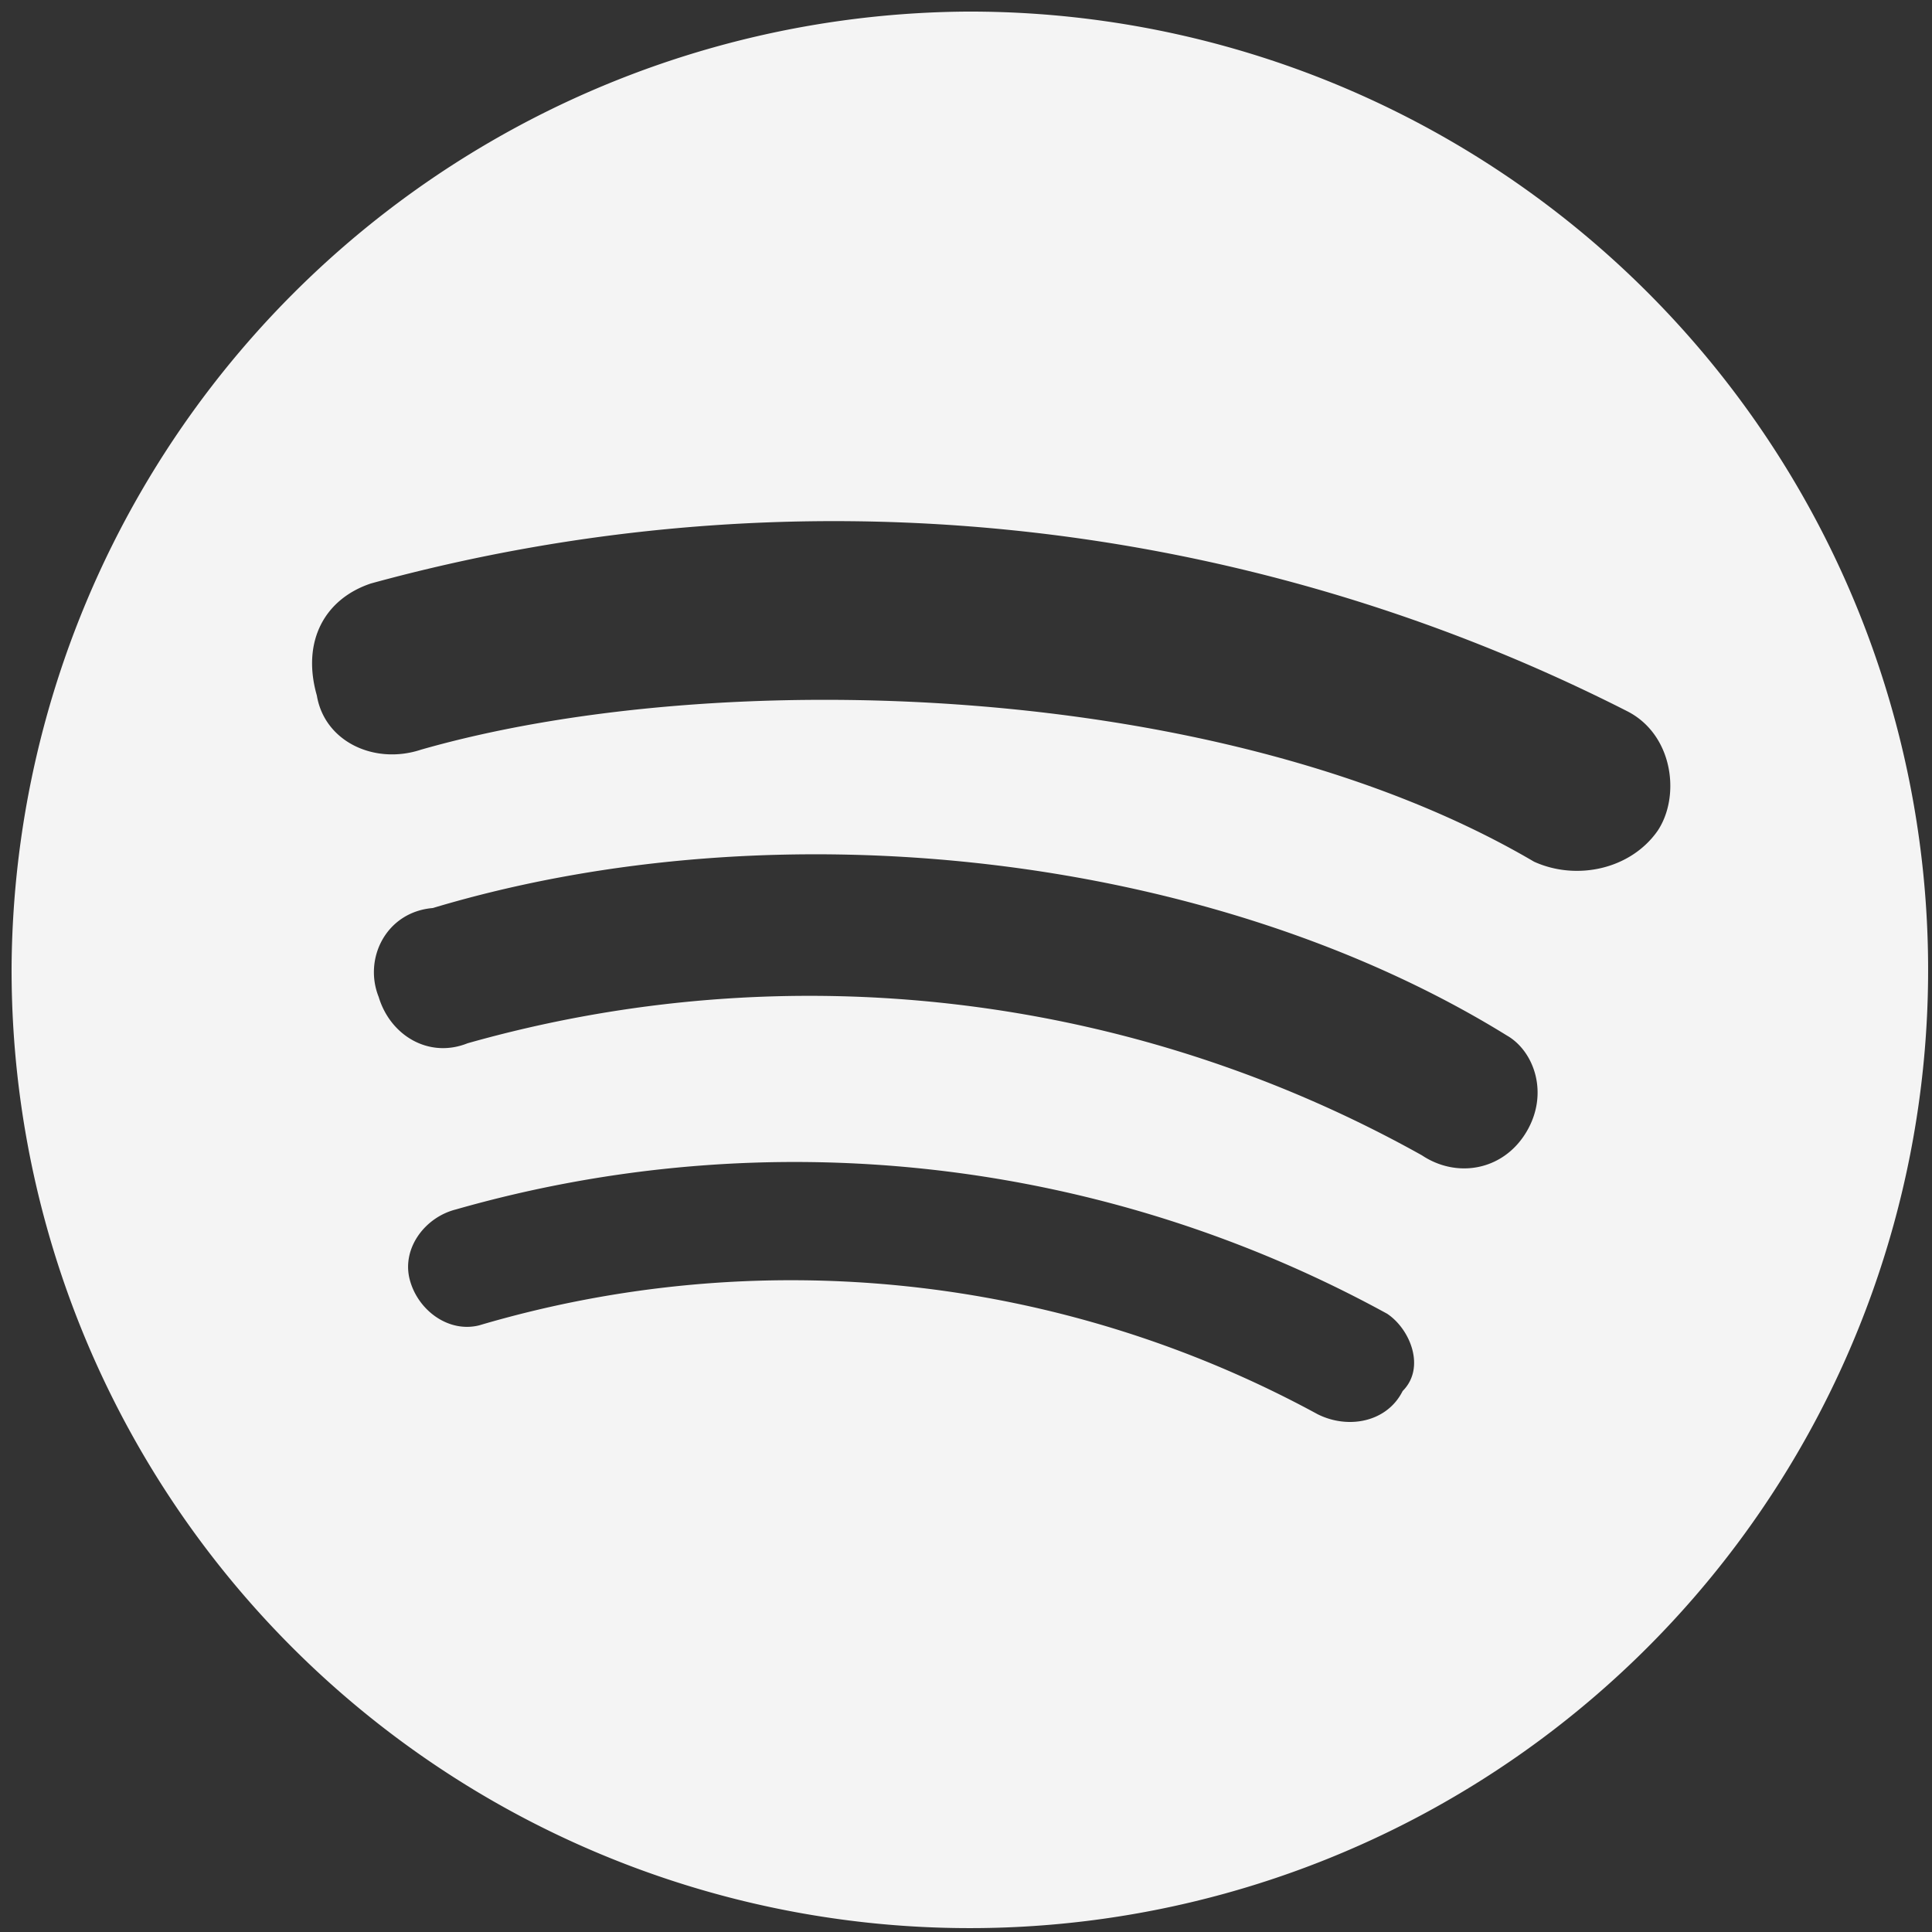 <svg xmlns="http://www.w3.org/2000/svg" viewBox="0 0 50 50">
  <rect x="0" y="0" width="50" height="50" fill="#333333" stroke="none"/>
  <path fill="#f4f4f4" d="M25 .3A24.9 24.9 0 0 0 .3 25 24.8 24.8 0 1 0 25 .3zM36.3 36c-.4.8-1.4 1-2.2.6a28.5 28.5 0 0 0-21.7-2.3c-.8.2-1.6-.4-1.8-1.2-.2-.8.4-1.6 1.2-1.8A31.9 31.9 0 0 1 35.9 34c.6.4 1 1.4.4 2zm3.2-6.7c-.6 1-1.8 1.2-2.7.6A32.5 32.5 0 0 0 12.1 27c-1 .4-2-.2-2.3-1.2-.4-1 .2-2.2 1.4-2.3 9-2.7 20.2-1.4 27.8 3.3.7.4 1.1 1.5.5 2.5zm.2-7c-8-4.7-21.1-5.1-28.8-2.9-1.2.4-2.5-.2-2.7-1.4-.4-1.4.2-2.5 1.4-2.9a45.3 45.3 0 0 1 32.5 3.3c1.2.6 1.4 2.2.8 3.1-.7 1-2.1 1.3-3.2.8z"/>
</svg>